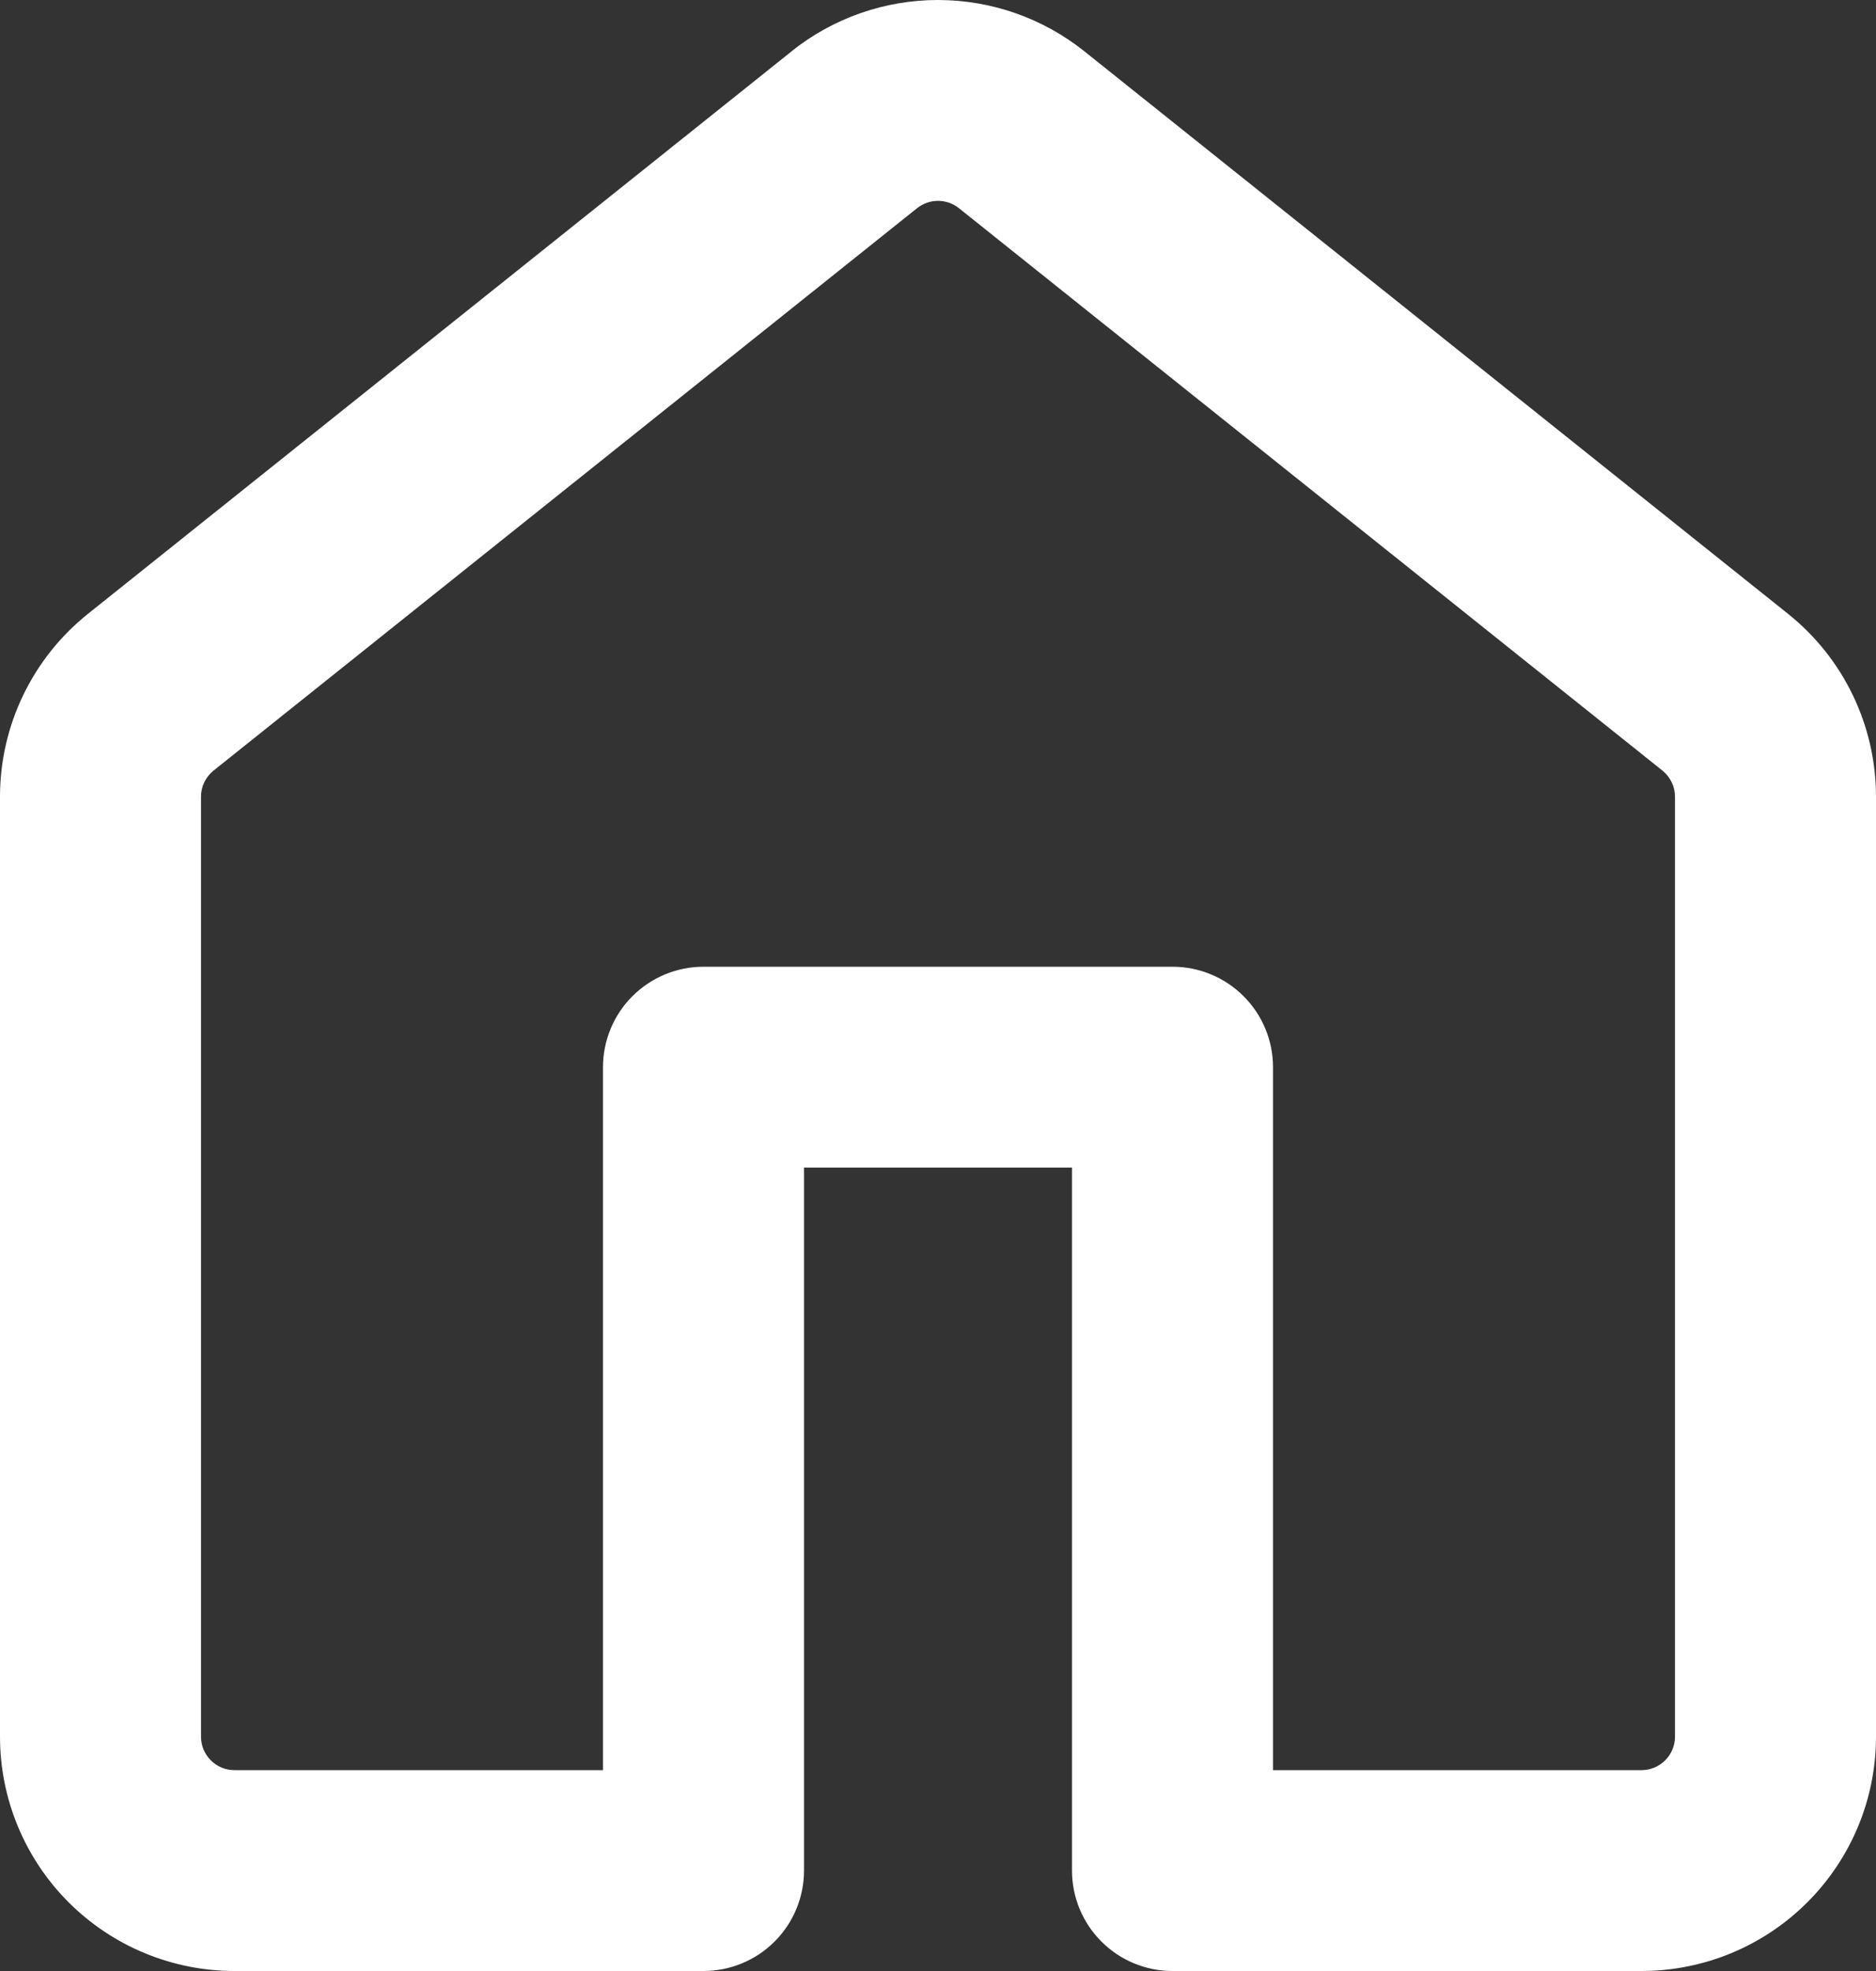 <svg width="40" height="42" viewBox="0 0 40 42" xmlns="http://www.w3.org/2000/svg">
<rect x="0" y="0" width="40" height="42" fill="#333333" stroke="none"/>
<path fill-rule="evenodd" clip-rule="evenodd" d="M20.446 4.436C20.319 4.335 20.162 4.28 20 4.28C19.838 4.28 19.681 4.335 19.554 4.436L4.554 16.42C4.47 16.487 4.402 16.572 4.356 16.669C4.309 16.766 4.285 16.872 4.286 16.979V37.007C4.286 37.401 4.606 37.72 5 37.72H12.857V22.74C12.857 22.172 13.083 21.628 13.485 21.227C13.887 20.826 14.432 20.6 15 20.6H25C25.568 20.6 26.113 20.826 26.515 21.227C26.917 21.628 27.143 22.172 27.143 22.74V37.72H35C35.189 37.72 35.371 37.645 35.505 37.511C35.639 37.377 35.714 37.196 35.714 37.007V16.976C35.714 16.869 35.69 16.764 35.643 16.668C35.597 16.571 35.529 16.487 35.446 16.42L20.446 4.436ZM16.874 1.095C17.761 0.386 18.863 0 19.999 0C21.134 0 22.236 0.386 23.123 1.095L38.123 13.079C39.309 14.026 40 15.461 40 16.979V37.007C40 38.331 39.473 39.601 38.535 40.537C37.598 41.474 36.326 42 35 42H25C24.432 42 23.887 41.775 23.485 41.373C23.083 40.972 22.857 40.428 22.857 39.86V24.88H17.143V39.86C17.143 40.428 16.917 40.972 16.515 41.373C16.113 41.775 15.568 42 15 42H5C3.674 42 2.402 41.474 1.464 40.537C0.527 39.601 0 38.331 0 37.007V16.976C0 15.461 0.691 14.026 1.877 13.079L16.877 1.095H16.874Z" fill="white"/>
</svg>
